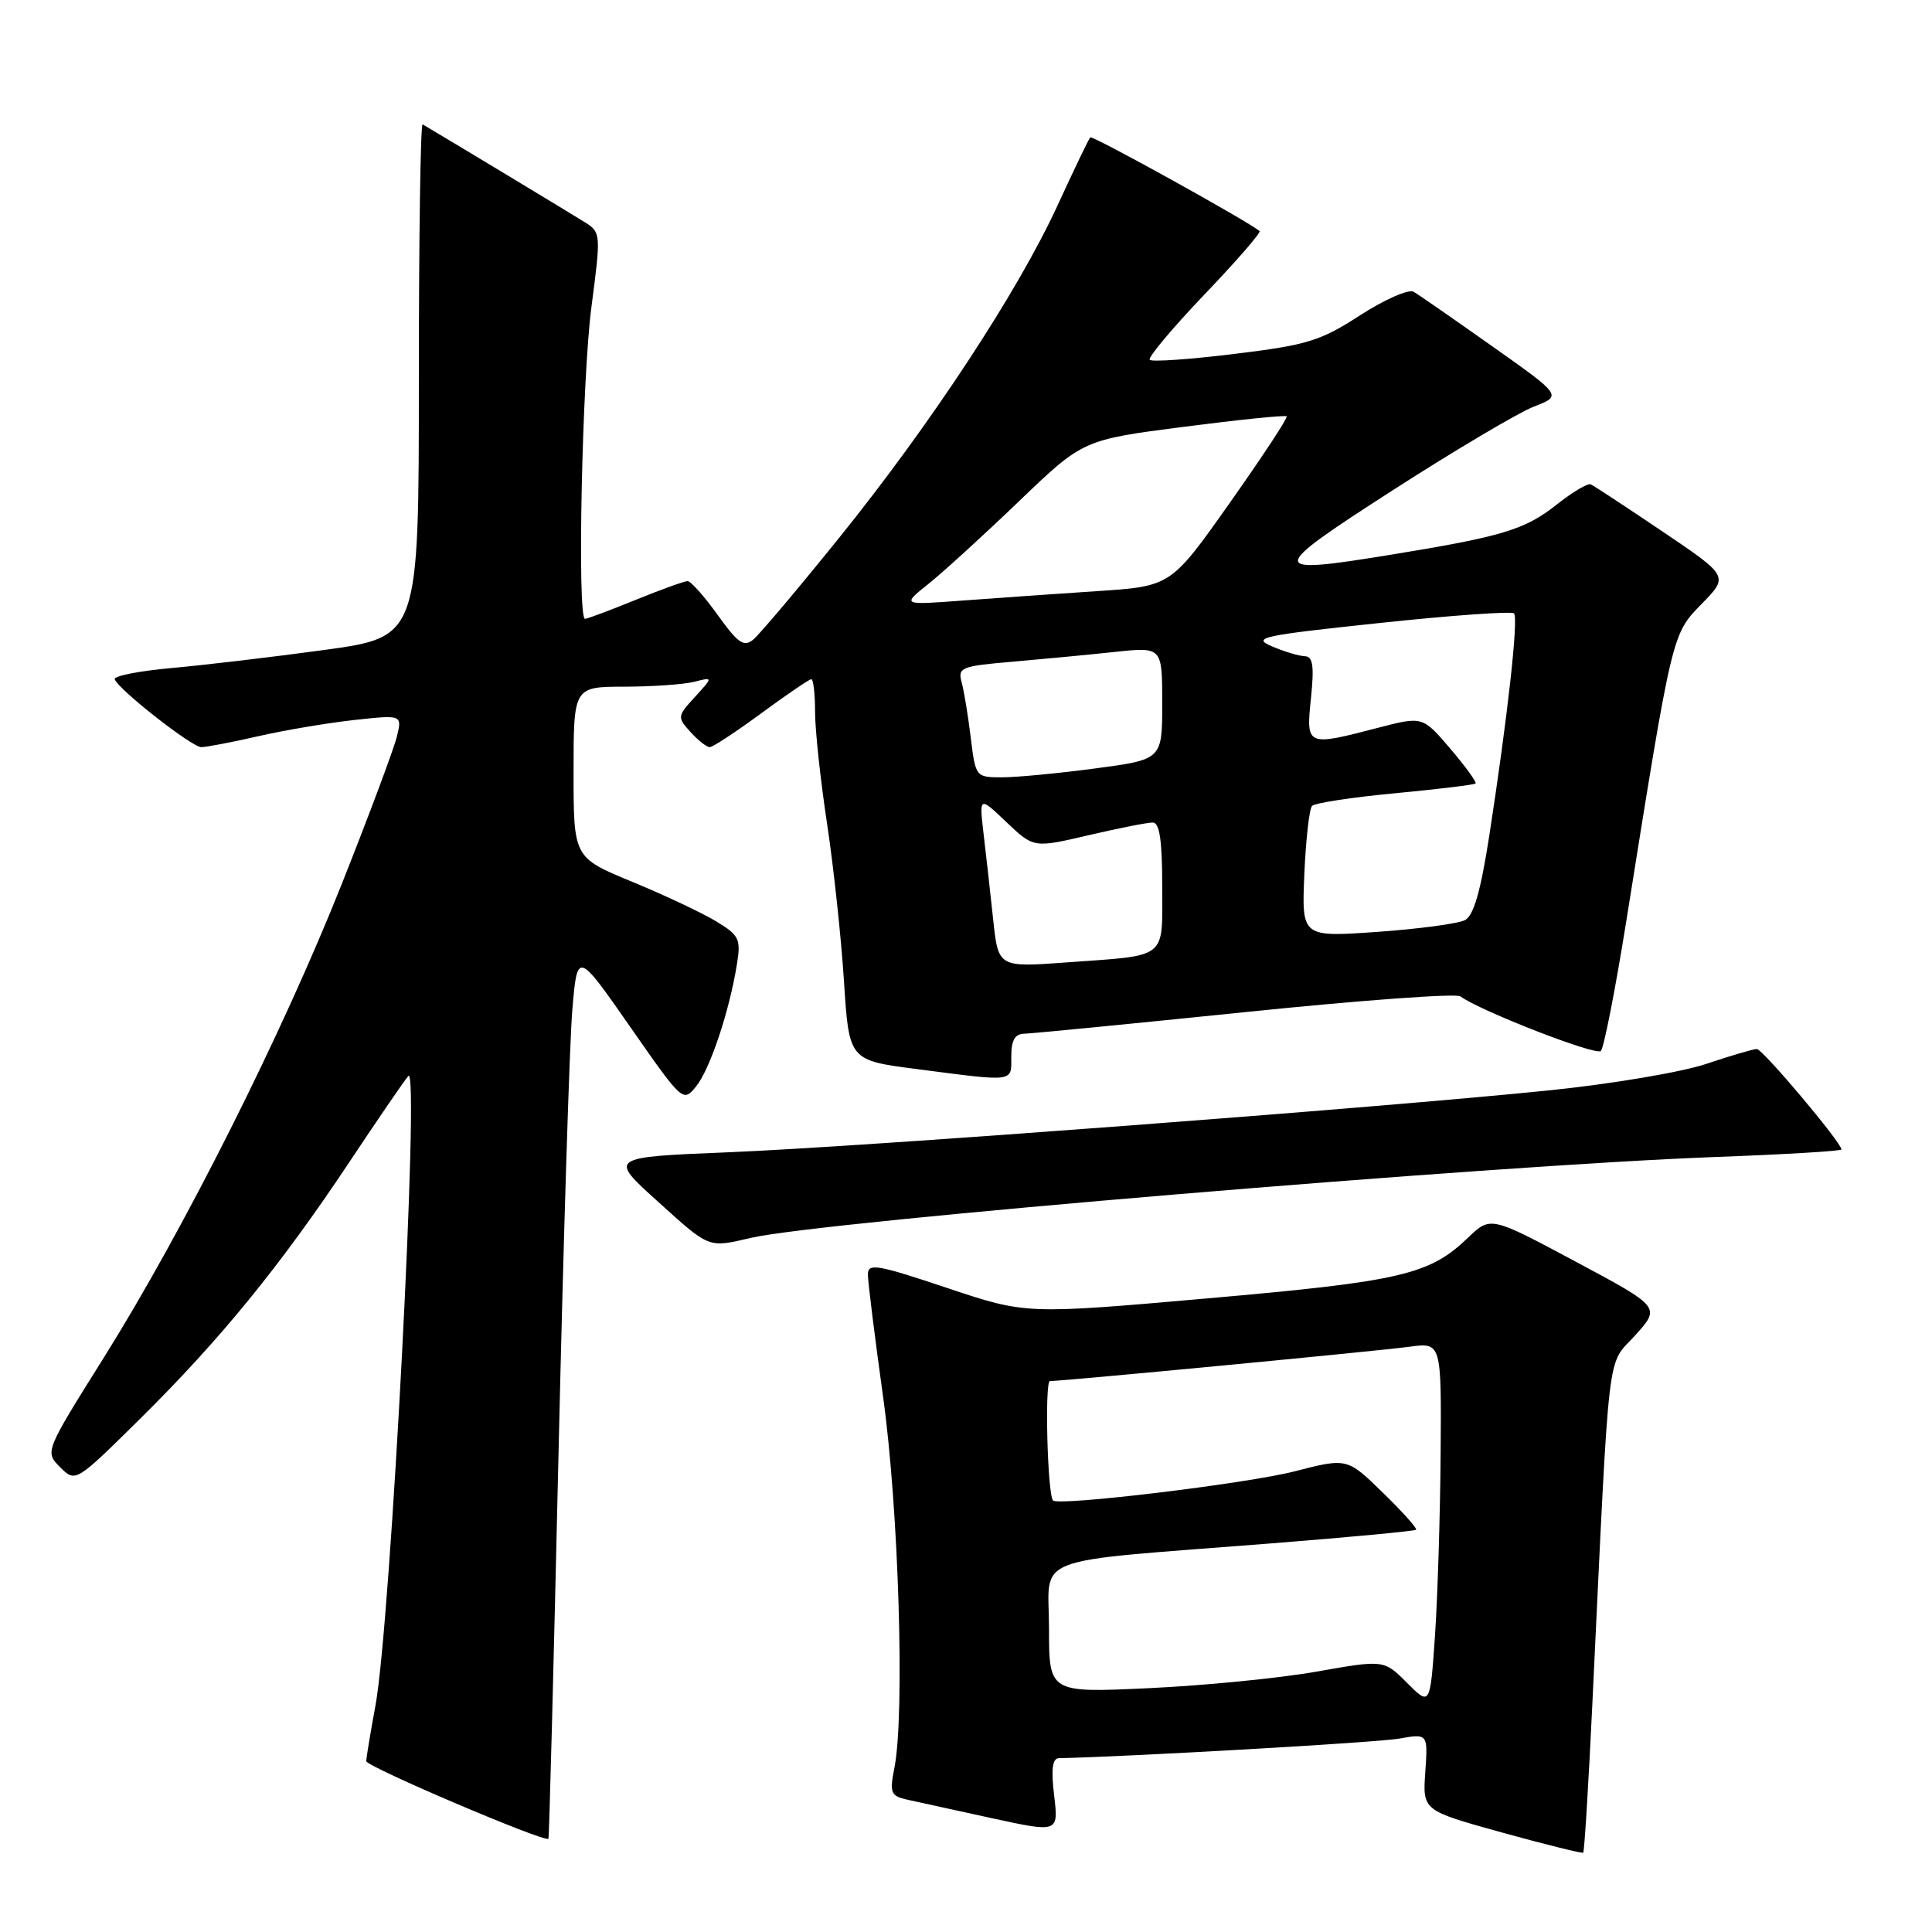 <?xml version="1.0" encoding="UTF-8" standalone="no"?>
<!DOCTYPE svg PUBLIC "-//W3C//DTD SVG 1.1//EN" "http://www.w3.org/Graphics/SVG/1.1/DTD/svg11.dtd" >
<svg xmlns="http://www.w3.org/2000/svg" xmlns:xlink="http://www.w3.org/1999/xlink" version="1.1" viewBox="0 0 256 256">
 <g >
 <path fill="currentColor"
d=" M 210.99 225.88 C 213.33 177.00 212.85 181.17 216.66 176.95 C 220.05 173.20 220.05 173.20 208.78 167.17 C 197.50 161.14 197.50 161.14 194.50 164.02 C 189.41 168.91 185.63 169.79 160.12 172.03 C 135.94 174.16 135.94 174.16 125.47 170.65 C 116.20 167.55 115.00 167.34 115.00 168.88 C 115.00 169.84 115.91 177.12 117.01 185.06 C 119.08 199.84 119.91 227.09 118.52 234.21 C 117.86 237.55 118.02 237.96 120.15 238.45 C 121.44 238.74 126.50 239.85 131.38 240.91 C 140.26 242.84 140.26 242.84 139.68 237.92 C 139.26 234.44 139.45 232.99 140.30 232.97 C 150.04 232.75 182.46 230.89 185.36 230.38 C 189.21 229.70 189.21 229.70 188.86 234.80 C 188.50 239.90 188.50 239.90 199.00 242.81 C 204.78 244.41 209.63 245.61 209.78 245.49 C 209.94 245.37 210.48 236.54 210.99 225.88 Z  M 74.01 192.49 C 74.65 164.45 75.47 138.02 75.84 133.76 C 76.50 126.02 76.50 126.02 83.50 136.06 C 90.45 146.03 90.51 146.09 92.24 143.95 C 94.08 141.68 96.64 134.01 97.64 127.81 C 98.19 124.43 97.96 123.94 94.91 122.09 C 93.08 120.98 88.08 118.62 83.79 116.85 C 76.00 113.64 76.00 113.64 76.00 102.32 C 76.00 91.00 76.00 91.00 82.75 90.99 C 86.46 90.98 90.62 90.69 92.00 90.34 C 94.50 89.70 94.50 89.70 92.09 92.34 C 89.74 94.90 89.72 95.04 91.49 96.99 C 92.49 98.10 93.64 99.00 94.04 99.00 C 94.45 99.00 97.53 96.97 100.89 94.50 C 104.25 92.03 107.23 90.00 107.50 90.00 C 107.78 90.00 108.00 91.95 108.00 94.32 C 108.00 96.70 108.71 103.34 109.58 109.07 C 110.45 114.81 111.46 124.22 111.83 130.00 C 112.50 140.50 112.50 140.50 121.50 141.66 C 134.59 143.36 134.00 143.43 134.00 140.00 C 134.00 137.82 134.48 136.99 135.75 136.97 C 136.71 136.95 149.88 135.66 165.00 134.11 C 180.12 132.55 192.95 131.61 193.50 132.02 C 196.15 133.96 211.48 139.92 212.12 139.26 C 212.53 138.84 214.05 131.07 215.50 122.00 C 221.62 83.69 221.53 84.07 225.48 80.02 C 229.07 76.35 229.07 76.35 220.28 70.42 C 215.45 67.17 211.18 64.35 210.78 64.18 C 210.39 64.00 208.36 65.20 206.28 66.85 C 202.07 70.19 199.09 71.09 184.32 73.50 C 167.82 76.19 167.84 75.71 184.61 64.92 C 192.80 59.65 201.19 54.68 203.24 53.88 C 206.99 52.43 206.99 52.43 197.74 45.89 C 192.66 42.30 187.97 39.04 187.31 38.66 C 186.66 38.28 183.47 39.68 180.23 41.77 C 174.95 45.19 173.22 45.72 163.60 46.89 C 157.70 47.62 152.64 47.97 152.35 47.68 C 152.06 47.40 155.31 43.52 159.56 39.06 C 163.82 34.61 167.12 30.81 166.90 30.62 C 165.46 29.37 144.76 17.91 144.47 18.20 C 144.27 18.39 142.33 22.44 140.14 27.20 C 134.89 38.62 123.32 56.23 111.16 71.30 C 105.75 78.01 100.64 84.06 99.82 84.74 C 98.57 85.78 97.80 85.25 95.10 81.49 C 93.33 79.02 91.53 77.00 91.11 77.00 C 90.69 77.00 87.58 78.12 84.19 79.50 C 80.81 80.88 77.81 82.00 77.52 82.00 C 76.46 82.00 77.12 50.17 78.37 40.66 C 79.63 31.08 79.61 30.79 77.58 29.50 C 75.97 28.48 58.55 17.97 56.00 16.48 C 55.72 16.32 55.50 31.54 55.50 50.29 C 55.50 84.40 55.50 84.40 43.00 86.12 C 36.12 87.06 26.99 88.14 22.70 88.52 C 18.41 88.91 15.04 89.57 15.20 90.01 C 15.73 91.40 25.42 99.00 26.67 99.00 C 27.33 99.00 30.72 98.35 34.19 97.56 C 37.66 96.76 43.38 95.80 46.89 95.41 C 53.29 94.71 53.29 94.71 52.59 97.60 C 52.20 99.20 48.94 107.92 45.34 117.00 C 37.41 136.97 24.37 162.94 13.77 179.87 C 5.93 192.38 5.93 192.38 7.97 194.41 C 10.01 196.45 10.01 196.45 18.58 187.98 C 29.19 177.49 37.12 167.76 46.24 154.06 C 50.10 148.25 53.64 143.08 54.11 142.57 C 55.64 140.89 51.77 215.06 49.75 226.00 C 49.09 229.57 48.54 232.89 48.53 233.36 C 48.50 234.07 72.13 244.14 72.67 243.65 C 72.77 243.56 73.37 220.54 74.01 192.49 Z  M 99.57 164.01 C 108.91 161.85 197.80 154.40 227.25 153.31 C 236.46 152.97 244.00 152.52 244.00 152.31 C 244.00 151.40 233.56 139.00 232.79 139.00 C 232.32 139.00 229.30 139.89 226.09 140.97 C 222.87 142.06 213.54 143.63 205.37 144.47 C 182.62 146.80 114.45 151.95 96.58 152.68 C 80.66 153.33 80.66 153.33 87.08 159.13 C 94.12 165.49 93.76 165.35 99.57 164.01 Z  M 186.44 222.99 C 183.38 219.92 183.38 219.92 174.44 221.50 C 169.52 222.37 159.54 223.35 152.25 223.69 C 139.00 224.31 139.00 224.31 139.00 215.77 C 139.00 205.87 135.86 207.08 168.41 204.51 C 178.81 203.69 187.46 202.87 187.64 202.70 C 187.81 202.52 185.83 200.31 183.23 197.78 C 178.50 193.17 178.50 193.17 171.50 194.97 C 165.19 196.59 140.20 199.60 139.53 198.82 C 138.79 197.97 138.41 183.00 139.12 183.00 C 140.83 183.00 182.69 179.01 186.75 178.45 C 191.00 177.88 191.00 177.88 190.89 192.69 C 190.83 200.83 190.49 211.67 190.14 216.78 C 189.50 226.05 189.50 226.05 186.44 222.99 Z  M 131.60 121.85 C 131.23 118.36 130.66 113.25 130.33 110.50 C 129.75 105.50 129.75 105.50 133.36 108.94 C 136.98 112.37 136.98 112.37 144.24 110.67 C 148.23 109.74 152.06 108.98 152.75 108.99 C 153.65 109.00 154.00 111.36 154.00 117.43 C 154.00 127.24 154.88 126.54 141.39 127.52 C 132.28 128.19 132.28 128.19 131.60 121.85 Z  M 172.83 115.84 C 173.03 111.25 173.49 107.18 173.85 106.79 C 174.22 106.40 179.17 105.64 184.86 105.11 C 190.54 104.57 195.34 103.99 195.52 103.82 C 195.69 103.64 194.18 101.56 192.17 99.20 C 188.50 94.90 188.50 94.90 182.54 96.45 C 173.09 98.91 173.05 98.89 173.71 92.50 C 174.15 88.21 173.97 86.99 172.89 86.95 C 172.13 86.93 170.16 86.34 168.53 85.64 C 165.84 84.49 167.14 84.21 182.81 82.55 C 192.29 81.54 200.30 80.97 200.61 81.28 C 201.23 81.89 199.77 95.00 197.33 110.78 C 196.20 118.07 195.27 121.32 194.12 121.92 C 193.23 122.39 187.99 123.09 182.49 123.48 C 172.48 124.18 172.48 124.18 172.83 115.84 Z  M 128.63 97.75 C 128.28 94.86 127.74 91.56 127.42 90.40 C 126.89 88.45 127.35 88.26 134.17 87.68 C 138.20 87.33 144.31 86.75 147.75 86.38 C 154.00 85.72 154.00 85.72 154.00 93.18 C 154.00 100.64 154.00 100.64 145.14 101.82 C 140.26 102.47 134.70 103.00 132.77 103.00 C 129.30 103.00 129.27 102.96 128.63 97.75 Z  M 123.00 77.39 C 124.92 75.86 130.32 70.93 135.00 66.44 C 143.50 58.28 143.50 58.28 156.83 56.56 C 164.17 55.61 170.32 54.98 170.49 55.17 C 170.67 55.35 167.29 60.49 162.98 66.59 C 155.15 77.69 155.15 77.69 145.32 78.33 C 139.92 78.69 131.90 79.25 127.50 79.58 C 119.50 80.18 119.50 80.18 123.00 77.39 Z "/>
</g>
</svg>